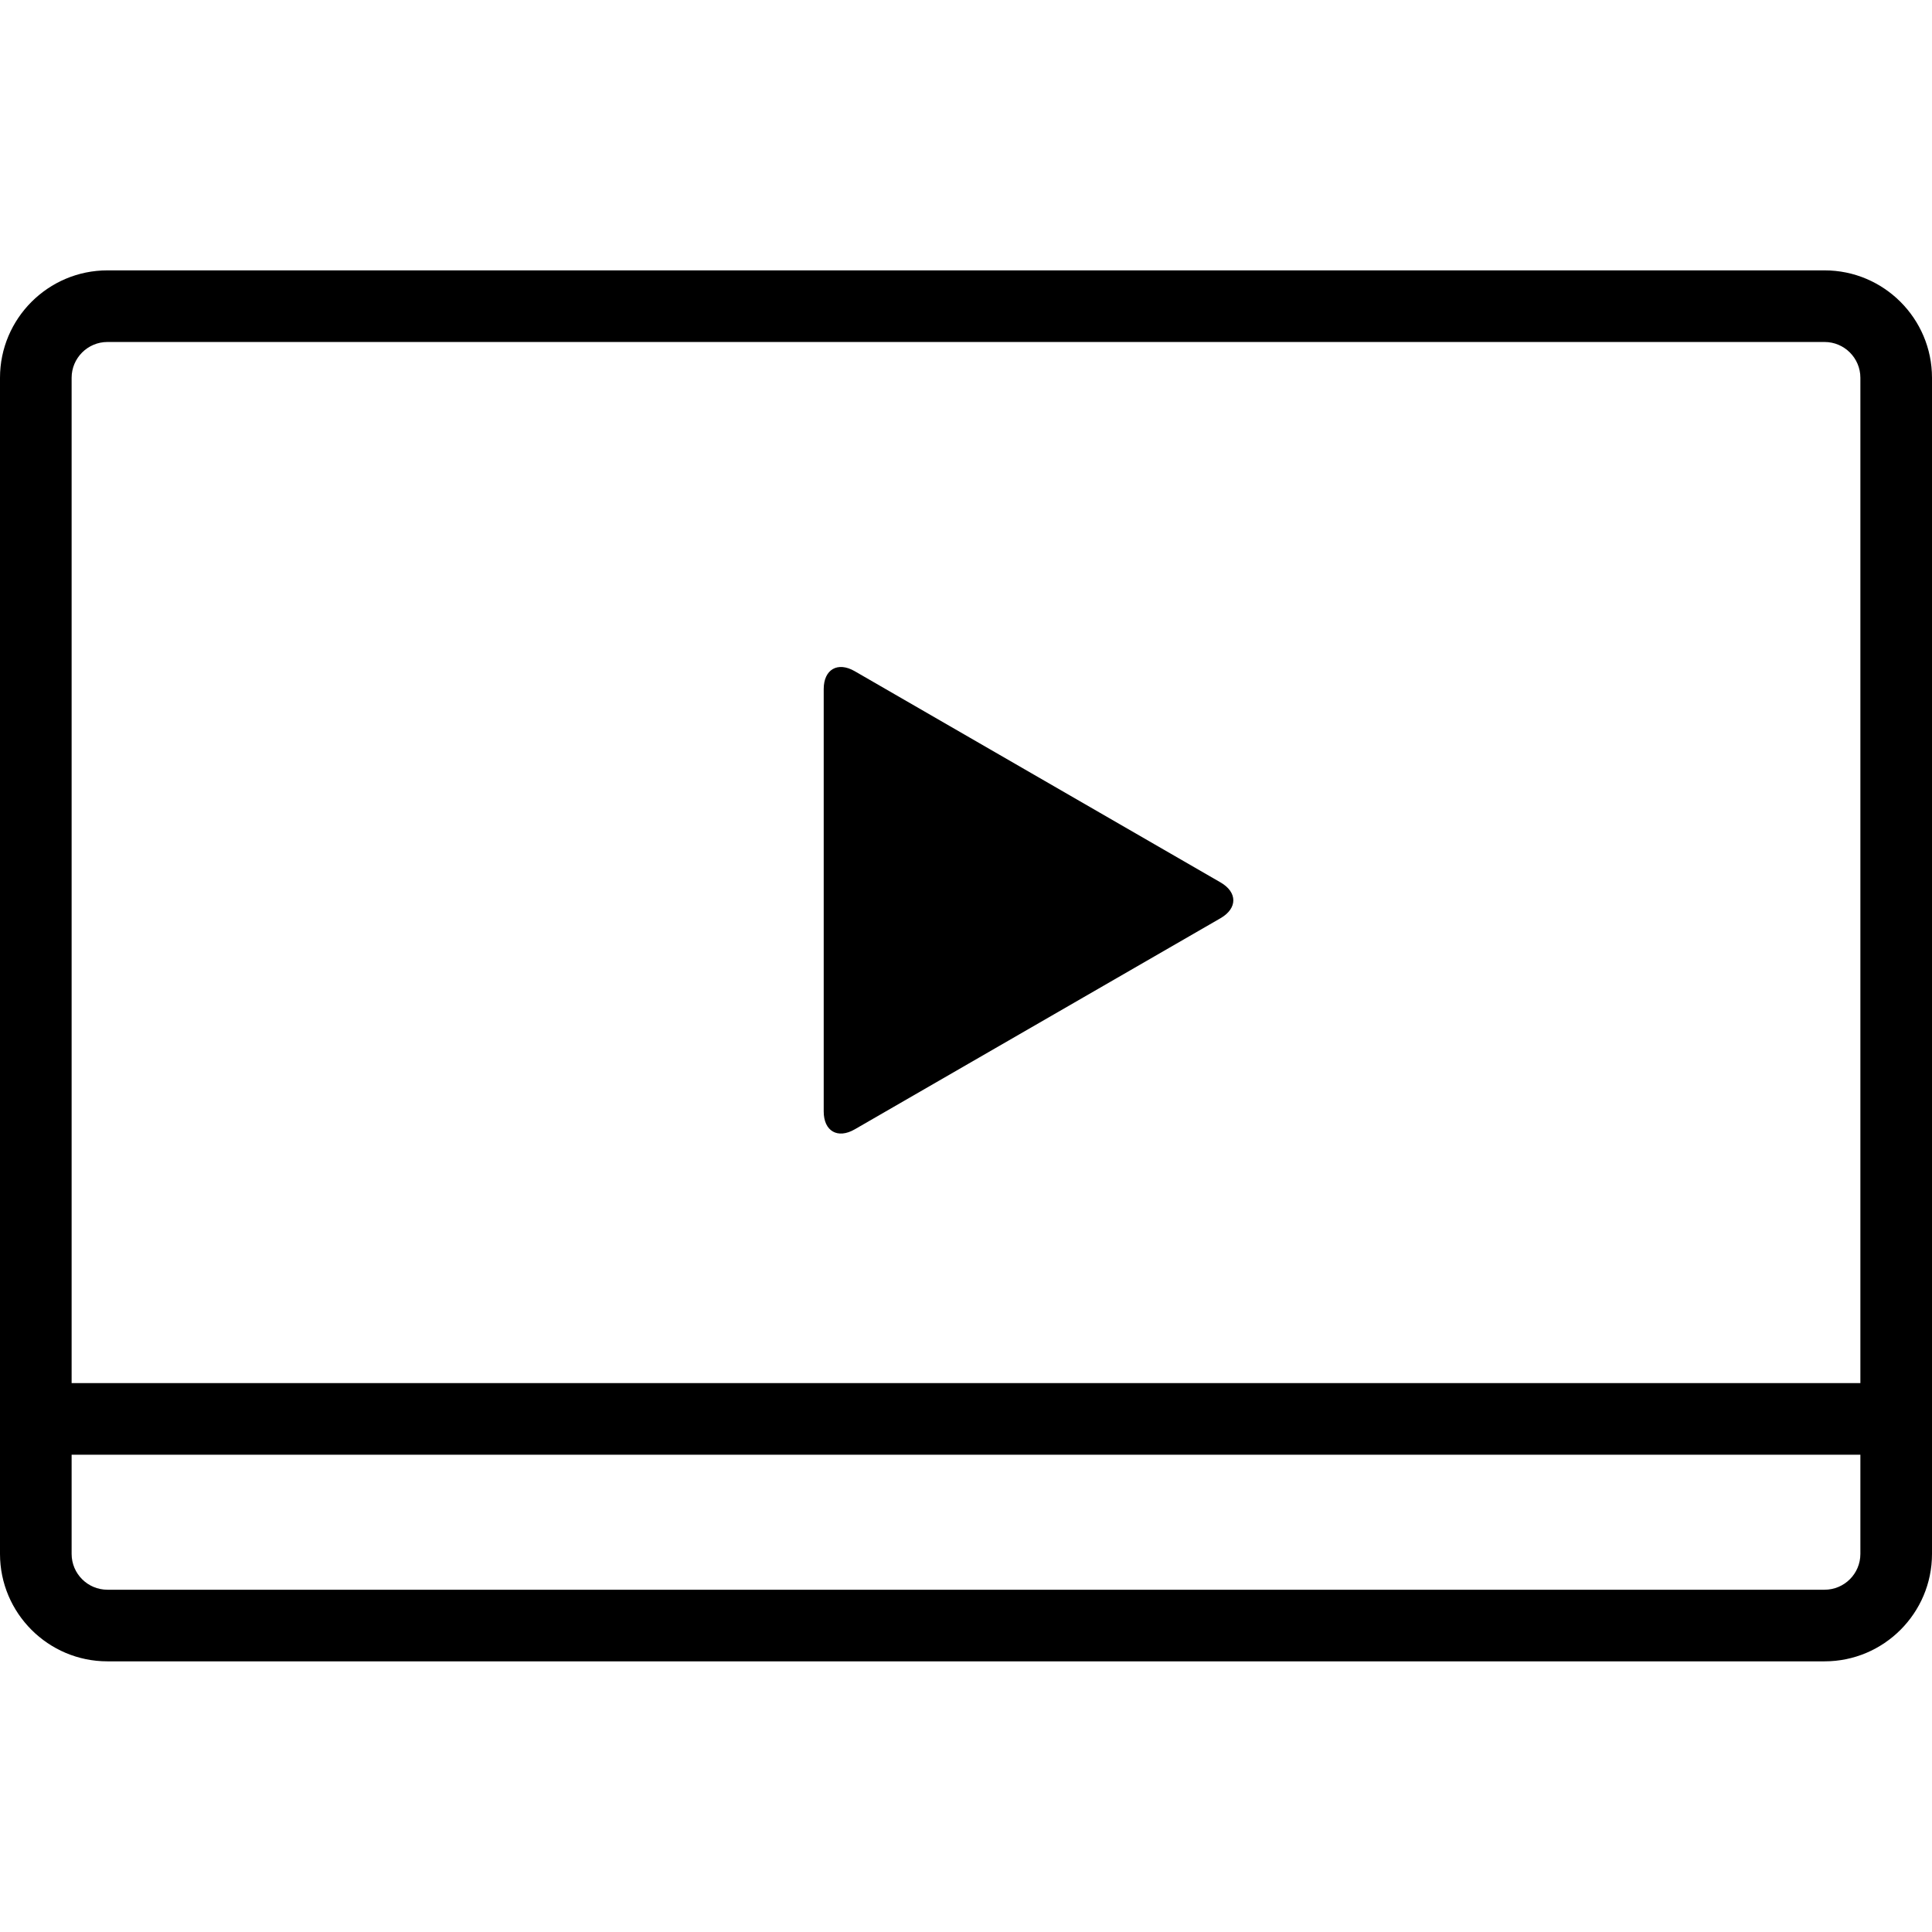 <?xml version="1.0" encoding="utf-8"?>
<!-- Generator: Adobe Illustrator 14.0.0, SVG Export Plug-In . SVG Version: 6.00 Build 43363)  -->
<!DOCTYPE svg PUBLIC "-//W3C//DTD SVG 1.1//EN" "http://www.w3.org/Graphics/SVG/1.1/DTD/svg11.dtd">
<svg version="1.1" id="Calque_1" xmlns="http://www.w3.org/2000/svg" xmlns:xlink="http://www.w3.org/1999/xlink" x="0px" y="0px"
	 width="53.951px" height="53.943px" viewBox="0 0 53.951 53.943" enable-background="new 0 0 53.951 53.943" xml:space="preserve">
<path d="M50.951,46.393H3c-1.654,0-3-1.346-3-3V10.55c0-1.654,1.346-3,3-3h47.951c1.654,0,3,1.346,3,3v32.843
	C53.951,45.047,52.605,46.393,50.951,46.393L50.951,46.393z M3,9.55c-0.551,0-1,0.449-1,1v32.843c0,0.552,0.449,1,1,1h47.951
	c0.552,0,1-0.448,1-1V10.55c0-0.551-0.448-1-1-1H3L3,9.55z"/>
<polygon points="52.951,40.623 1,40.623 1,38.623 52.951,38.623 52.951,40.623 "/>
<path d="M23.002,19.243c0-0.55,0.39-0.775,0.866-0.5l10.215,5.898c0.477,0.275,0.477,0.725,0,1l-10.215,5.896
	c-0.477,0.275-0.866,0.05-0.866-0.5V19.243z"/>
</svg>
